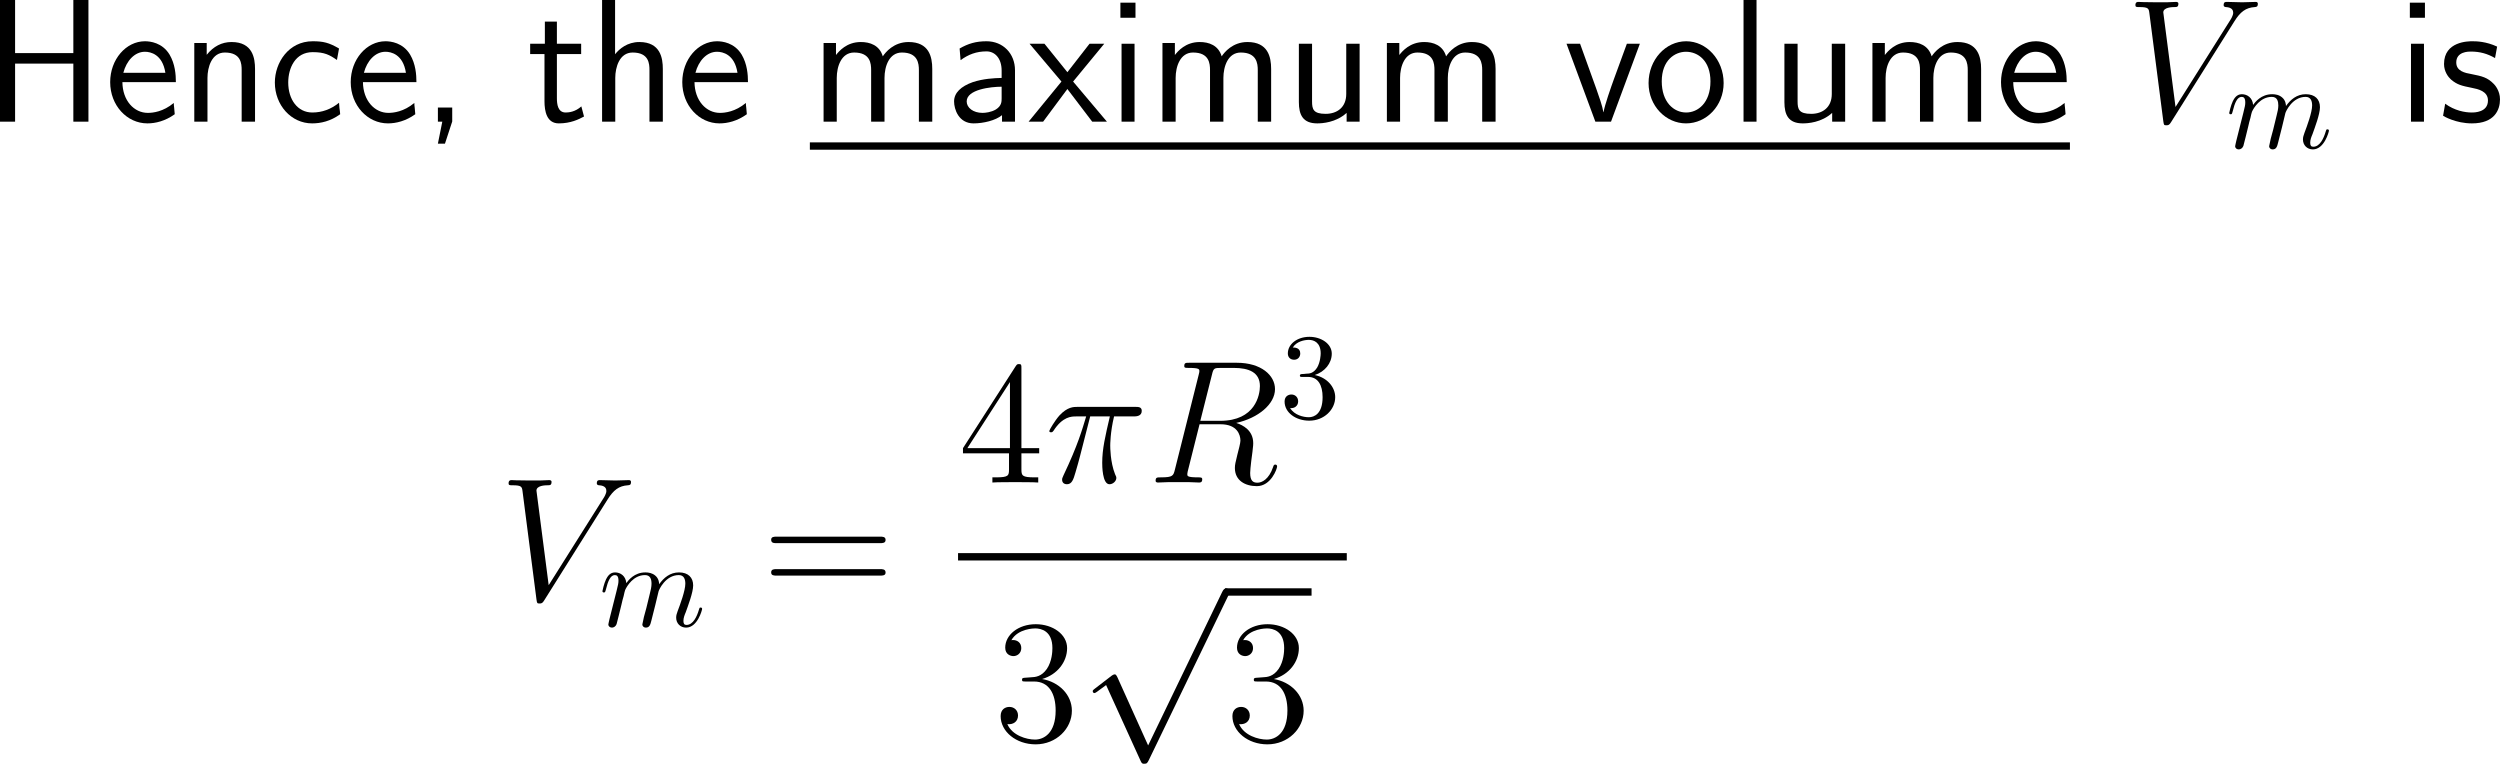 <?xml version="1.0" encoding="UTF-8"?>
<svg xmlns="http://www.w3.org/2000/svg" xmlns:xlink="http://www.w3.org/1999/xlink" width="255.637pt" height="78.098pt" viewBox="0 0 255.637 78.098" version="1.1">
<g id="surface1">
<path style=" stroke:none;fill-rule:nonzero;fill:rgb(0%,0%,0%);fill-opacity:1;" d="M 9.043 0 L 7.5 0 L 7.5 5.43 L 1.543 5.43 L 1.543 0 L 0 0 L 0 12.441 L 1.543 12.441 L 1.543 6.504 L 7.5 6.504 L 7.5 12.441 L 9.043 12.441 Z M 9.043 0 "/>
<path style=" stroke:none;fill-rule:nonzero;fill:rgb(0%,0%,0%);fill-opacity:1;" d="M 17.984 8.398 C 17.984 7.637 17.906 6.543 17.34 5.586 C 16.598 4.355 15.348 4.219 14.82 4.219 C 12.887 4.219 11.266 6.074 11.266 8.398 C 11.266 10.781 12.984 12.617 15.074 12.617 C 15.895 12.617 16.891 12.383 17.867 11.68 C 17.867 11.602 17.809 11.035 17.809 11.016 C 17.789 10.996 17.77 10.586 17.77 10.527 C 16.695 11.426 15.641 11.543 15.113 11.543 C 13.727 11.543 12.535 10.312 12.516 8.398 Z M 12.613 7.441 C 12.926 6.23 13.766 5.293 14.82 5.293 C 15.387 5.293 16.617 5.547 16.91 7.441 Z M 12.613 7.441 "/>
<path style=" stroke:none;fill-rule:nonzero;fill:rgb(0%,0%,0%);fill-opacity:1;" d="M 26.078 7.051 C 26.078 5.957 25.844 4.297 23.676 4.297 C 22.68 4.297 21.82 4.746 21.137 5.605 L 21.137 4.395 L 19.867 4.395 L 19.867 12.441 L 21.215 12.441 L 21.215 7.969 C 21.215 6.875 21.645 5.371 22.992 5.371 C 24.672 5.371 24.711 6.543 24.711 7.168 L 24.711 12.441 L 26.078 12.441 Z M 26.078 7.051 "/>
<path style=" stroke:none;fill-rule:nonzero;fill:rgb(0%,0%,0%);fill-opacity:1;" d="M 34.668 10.508 C 33.848 11.172 32.93 11.504 31.934 11.504 C 30.43 11.504 29.473 10.176 29.473 8.438 C 29.473 6.953 30.195 5.332 31.973 5.332 C 33.184 5.332 33.691 5.605 34.453 6.133 L 34.668 4.961 C 33.633 4.355 33.047 4.219 31.973 4.219 C 29.512 4.219 28.105 6.406 28.105 8.438 C 28.105 10.742 29.766 12.617 31.914 12.617 C 32.793 12.617 33.789 12.402 34.785 11.68 C 34.785 11.641 34.727 11.074 34.707 11.016 Z M 34.668 10.508 "/>
<path style=" stroke:none;fill-rule:nonzero;fill:rgb(0%,0%,0%);fill-opacity:1;" d="M 42.582 8.398 C 42.582 7.637 42.504 6.543 41.938 5.586 C 41.195 4.355 39.945 4.219 39.418 4.219 C 37.484 4.219 35.863 6.074 35.863 8.398 C 35.863 10.781 37.582 12.617 39.672 12.617 C 40.492 12.617 41.488 12.383 42.465 11.68 C 42.465 11.602 42.406 11.035 42.406 11.016 C 42.387 10.996 42.367 10.586 42.367 10.527 C 41.293 11.426 40.238 11.543 39.711 11.543 C 38.324 11.543 37.133 10.312 37.113 8.398 Z M 37.211 7.441 C 37.523 6.23 38.363 5.293 39.418 5.293 C 39.984 5.293 41.215 5.547 41.508 7.441 Z M 37.211 7.441 "/>
<path style=" stroke:none;fill-rule:nonzero;fill:rgb(0%,0%,0%);fill-opacity:1;" d="M 46.242 12.422 L 46.242 10.996 L 44.777 10.996 L 44.777 12.441 L 45.227 12.441 L 44.777 14.688 L 45.5 14.688 Z M 46.242 12.422 "/>
<path style=" stroke:none;fill-rule:nonzero;fill:rgb(0%,0%,0%);fill-opacity:1;" d="M 56.945 5.527 L 59.426 5.527 L 59.426 4.473 L 56.945 4.473 L 56.945 2.207 L 55.715 2.207 L 55.715 4.473 L 54.211 4.473 L 54.211 5.527 L 55.676 5.527 L 55.676 10.352 C 55.676 11.387 55.91 12.617 57.141 12.617 C 58.352 12.617 59.172 12.207 59.719 11.914 L 59.445 10.879 C 58.82 11.445 58.156 11.504 57.844 11.504 C 57.043 11.504 56.945 10.664 56.945 10.039 Z M 56.945 5.527 "/>
<path style=" stroke:none;fill-rule:nonzero;fill:rgb(0%,0%,0%);fill-opacity:1;" d="M 67.777 7.051 C 67.777 5.957 67.543 4.297 65.375 4.297 C 64.145 4.297 63.324 5 62.895 5.547 L 62.895 0 L 61.566 0 L 61.566 12.441 L 62.914 12.441 L 62.914 7.969 C 62.914 6.875 63.344 5.371 64.691 5.371 C 66.371 5.371 66.41 6.543 66.41 7.168 L 66.41 12.441 L 67.777 12.441 Z M 67.777 7.051 "/>
<path style=" stroke:none;fill-rule:nonzero;fill:rgb(0%,0%,0%);fill-opacity:1;" d="M 76.484 8.398 C 76.484 7.637 76.406 6.543 75.84 5.586 C 75.098 4.355 73.848 4.219 73.32 4.219 C 71.387 4.219 69.766 6.074 69.766 8.398 C 69.766 10.781 71.484 12.617 73.574 12.617 C 74.395 12.617 75.391 12.383 76.367 11.68 C 76.367 11.602 76.309 11.035 76.309 11.016 C 76.289 10.996 76.27 10.586 76.27 10.527 C 75.195 11.426 74.141 11.543 73.613 11.543 C 72.227 11.543 71.035 10.312 71.016 8.398 Z M 71.113 7.441 C 71.426 6.23 72.266 5.293 73.32 5.293 C 73.887 5.293 75.117 5.547 75.41 7.441 Z M 71.113 7.441 "/>
<path style=" stroke:none;fill-rule:nonzero;fill:rgb(0%,0%,0%);fill-opacity:1;" d="M 95.328 7.051 C 95.328 5.801 94.996 4.297 92.906 4.297 C 91.383 4.297 90.543 5.352 90.27 5.762 C 89.938 4.629 88.961 4.297 88.023 4.297 C 86.559 4.297 85.777 5.254 85.484 5.625 L 85.484 4.395 L 84.215 4.395 L 84.215 12.441 L 85.562 12.441 L 85.562 7.969 C 85.562 6.797 86.031 5.371 87.34 5.371 C 89 5.371 89.078 6.504 89.078 7.168 L 89.078 12.441 L 90.445 12.441 L 90.445 7.969 C 90.445 6.797 90.914 5.371 92.223 5.371 C 93.863 5.371 93.961 6.504 93.961 7.168 L 93.961 12.441 L 95.328 12.441 Z M 95.328 7.051 "/>
<path style=" stroke:none;fill-rule:nonzero;fill:rgb(0%,0%,0%);fill-opacity:1;" d="M 103.789 7.188 C 103.789 5.469 102.559 4.219 100.879 4.219 C 99.805 4.219 99.004 4.453 98.125 4.961 L 98.223 6.152 C 99.023 5.566 99.844 5.254 100.879 5.254 C 101.699 5.254 102.422 5.918 102.422 7.227 L 102.422 7.969 C 101.621 7.988 100.547 8.047 99.473 8.398 C 98.262 8.828 97.559 9.492 97.559 10.371 C 97.559 11.172 98.027 12.617 99.551 12.617 C 100.547 12.617 101.797 12.324 102.461 11.777 L 102.461 12.441 L 103.789 12.441 Z M 102.422 10.039 C 102.422 10.391 102.422 10.82 101.836 11.191 C 101.348 11.484 100.742 11.543 100.469 11.543 C 99.512 11.543 98.848 11.016 98.848 10.371 C 98.848 9.141 101.328 8.867 102.422 8.867 Z M 102.422 10.039 "/>
<path style=" stroke:none;fill-rule:nonzero;fill:rgb(0%,0%,0%);fill-opacity:1;" d="M 109.73 8.34 L 112.914 4.473 L 111.41 4.473 L 109.145 7.383 L 106.801 4.473 L 105.277 4.473 L 108.539 8.34 L 105.18 12.441 L 106.664 12.441 L 109.145 9.102 L 111.684 12.441 L 113.188 12.441 Z M 109.73 8.34 "/>
<path style=" stroke:none;fill-rule:nonzero;fill:rgb(0%,0%,0%);fill-opacity:1;" d="M 116.109 0.273 L 114.566 0.273 L 114.566 1.816 L 116.109 1.816 Z M 116.012 4.473 L 114.684 4.473 L 114.684 12.441 L 116.012 12.441 Z M 116.012 4.473 "/>
<path style=" stroke:none;fill-rule:nonzero;fill:rgb(0%,0%,0%);fill-opacity:1;" d="M 129.98 7.051 C 129.98 5.801 129.648 4.297 127.559 4.297 C 126.035 4.297 125.195 5.352 124.922 5.762 C 124.59 4.629 123.613 4.297 122.676 4.297 C 121.211 4.297 120.43 5.254 120.137 5.625 L 120.137 4.395 L 118.867 4.395 L 118.867 12.441 L 120.215 12.441 L 120.215 7.969 C 120.215 6.797 120.684 5.371 121.992 5.371 C 123.652 5.371 123.73 6.504 123.73 7.168 L 123.73 12.441 L 125.098 12.441 L 125.098 7.969 C 125.098 6.797 125.566 5.371 126.875 5.371 C 128.516 5.371 128.613 6.504 128.613 7.168 L 128.613 12.441 L 129.98 12.441 Z M 129.98 7.051 "/>
<path style=" stroke:none;fill-rule:nonzero;fill:rgb(0%,0%,0%);fill-opacity:1;" d="M 139.027 4.473 L 137.66 4.473 L 137.66 9.609 C 137.66 10.977 136.723 11.641 135.551 11.641 C 134.301 11.641 134.164 11.172 134.164 10.371 L 134.164 4.473 L 132.816 4.473 L 132.816 10.449 C 132.816 11.738 133.227 12.617 134.691 12.617 C 135.199 12.617 136.605 12.539 137.699 11.543 L 137.699 12.441 L 139.027 12.441 Z M 139.027 4.473 "/>
<path style=" stroke:none;fill-rule:nonzero;fill:rgb(0%,0%,0%);fill-opacity:1;" d="M 152.93 7.051 C 152.93 5.801 152.598 4.297 150.508 4.297 C 148.984 4.297 148.145 5.352 147.871 5.762 C 147.539 4.629 146.562 4.297 145.625 4.297 C 144.16 4.297 143.379 5.254 143.086 5.625 L 143.086 4.395 L 141.816 4.395 L 141.816 12.441 L 143.164 12.441 L 143.164 7.969 C 143.164 6.797 143.633 5.371 144.941 5.371 C 146.602 5.371 146.68 6.504 146.68 7.168 L 146.68 12.441 L 148.047 12.441 L 148.047 7.969 C 148.047 6.797 148.516 5.371 149.824 5.371 C 151.465 5.371 151.562 6.504 151.562 7.168 L 151.562 12.441 L 152.93 12.441 Z M 152.93 7.051 "/>
<path style=" stroke:none;fill-rule:nonzero;fill:rgb(0%,0%,0%);fill-opacity:1;" d="M 167.684 4.473 L 166.355 4.473 L 165.047 8.047 C 164.734 8.906 164.07 10.801 163.973 11.465 L 163.953 11.465 C 163.855 10.84 163.504 9.863 163.23 9.082 L 161.57 4.473 L 160.184 4.473 L 163.133 12.441 L 164.734 12.441 Z M 167.684 4.473 "/>
<path style=" stroke:none;fill-rule:nonzero;fill:rgb(0%,0%,0%);fill-opacity:1;" d="M 176.25 8.496 C 176.25 6.074 174.473 4.219 172.422 4.219 C 170.312 4.219 168.574 6.113 168.574 8.496 C 168.574 10.84 170.352 12.617 172.402 12.617 C 174.512 12.617 176.25 10.801 176.25 8.496 Z M 172.422 11.504 C 171.133 11.504 169.922 10.43 169.922 8.32 C 169.922 6.152 171.27 5.293 172.402 5.293 C 173.633 5.293 174.902 6.211 174.902 8.32 C 174.902 10.527 173.613 11.504 172.422 11.504 Z M 172.422 11.504 "/>
<path style=" stroke:none;fill-rule:nonzero;fill:rgb(0%,0%,0%);fill-opacity:1;" d="M 179.613 0 L 178.285 0 L 178.285 12.441 L 179.613 12.441 Z M 179.613 0 "/>
<path style=" stroke:none;fill-rule:nonzero;fill:rgb(0%,0%,0%);fill-opacity:1;" d="M 188.676 4.473 L 187.309 4.473 L 187.309 9.609 C 187.309 10.977 186.371 11.641 185.199 11.641 C 183.949 11.641 183.812 11.172 183.812 10.371 L 183.812 4.473 L 182.465 4.473 L 182.465 10.449 C 182.465 11.738 182.875 12.617 184.34 12.617 C 184.848 12.617 186.254 12.539 187.348 11.543 L 187.348 12.441 L 188.676 12.441 Z M 188.676 4.473 "/>
<path style=" stroke:none;fill-rule:nonzero;fill:rgb(0%,0%,0%);fill-opacity:1;" d="M 202.578 7.051 C 202.578 5.801 202.246 4.297 200.156 4.297 C 198.633 4.297 197.793 5.352 197.52 5.762 C 197.188 4.629 196.211 4.297 195.273 4.297 C 193.809 4.297 193.027 5.254 192.734 5.625 L 192.734 4.395 L 191.465 4.395 L 191.465 12.441 L 192.812 12.441 L 192.812 7.969 C 192.812 6.797 193.281 5.371 194.59 5.371 C 196.25 5.371 196.328 6.504 196.328 7.168 L 196.328 12.441 L 197.695 12.441 L 197.695 7.969 C 197.695 6.797 198.164 5.371 199.473 5.371 C 201.113 5.371 201.211 6.504 201.211 7.168 L 201.211 12.441 L 202.578 12.441 Z M 202.578 7.051 "/>
<path style=" stroke:none;fill-rule:nonzero;fill:rgb(0%,0%,0%);fill-opacity:1;" d="M 211.332 8.398 C 211.332 7.637 211.254 6.543 210.688 5.586 C 209.945 4.355 208.695 4.219 208.168 4.219 C 206.234 4.219 204.613 6.074 204.613 8.398 C 204.613 10.781 206.332 12.617 208.422 12.617 C 209.242 12.617 210.238 12.383 211.215 11.68 C 211.215 11.602 211.156 11.035 211.156 11.016 C 211.137 10.996 211.117 10.586 211.117 10.527 C 210.043 11.426 208.988 11.543 208.461 11.543 C 207.074 11.543 205.883 10.312 205.863 8.398 Z M 205.961 7.441 C 206.273 6.23 207.113 5.293 208.168 5.293 C 208.734 5.293 209.965 5.547 210.258 7.441 Z M 205.961 7.441 "/>
<path style=" stroke:none;fill-rule:nonzero;fill:rgb(0%,0%,0%);fill-opacity:1;" d="M 82.812 14.559 L 211.66 14.559 L 211.66 15.309 L 82.812 15.309 Z M 82.812 14.559 "/>
<path style=" stroke:none;fill-rule:nonzero;fill:rgb(0%,0%,0%);fill-opacity:1;" d="M 228.473 2.188 C 229.078 1.211 229.645 0.781 230.562 0.723 C 230.738 0.703 230.875 0.703 230.875 0.371 C 230.875 0.312 230.836 0.195 230.68 0.195 C 230.367 0.195 229.586 0.234 229.273 0.234 C 228.746 0.234 228.199 0.195 227.711 0.195 C 227.555 0.195 227.379 0.195 227.379 0.527 C 227.379 0.703 227.555 0.723 227.613 0.723 C 228.277 0.762 228.355 1.094 228.355 1.309 C 228.355 1.582 228.102 1.992 228.082 2.012 L 222.457 10.938 L 221.207 1.27 C 221.207 0.742 222.125 0.723 222.32 0.723 C 222.594 0.723 222.75 0.723 222.75 0.371 C 222.75 0.195 222.555 0.195 222.516 0.195 C 222.203 0.195 221.852 0.234 221.539 0.234 L 220.543 0.234 C 219.234 0.234 218.688 0.195 218.668 0.195 C 218.57 0.195 218.355 0.195 218.355 0.527 C 218.355 0.723 218.473 0.723 218.766 0.723 C 219.684 0.723 219.723 0.879 219.781 1.328 L 221.207 12.383 C 221.266 12.773 221.266 12.812 221.52 12.812 C 221.734 12.812 221.832 12.773 222.008 12.48 Z M 228.473 2.188 "/>
<path style=" stroke:none;fill-rule:nonzero;fill:rgb(0%,0%,0%);fill-opacity:1;" d="M 228.672 14.398 C 228.633 14.594 228.555 14.887 228.555 14.945 C 228.555 15.16 228.73 15.277 228.926 15.277 C 229.082 15.277 229.297 15.18 229.395 14.926 C 229.395 14.906 229.551 14.32 229.629 14.008 L 229.902 12.895 C 229.961 12.602 230.039 12.328 230.117 12.055 C 230.156 11.84 230.254 11.469 230.273 11.43 C 230.449 11.039 231.113 9.906 232.305 9.906 C 232.871 9.906 232.969 10.375 232.969 10.785 C 232.969 11.098 232.891 11.449 232.793 11.82 L 232.441 13.266 L 232.188 14.203 C 232.148 14.457 232.031 14.887 232.031 14.945 C 232.031 15.16 232.207 15.277 232.383 15.277 C 232.773 15.277 232.852 14.965 232.949 14.574 C 233.125 13.871 233.594 12.055 233.691 11.566 C 233.73 11.41 234.395 9.906 235.762 9.906 C 236.289 9.906 236.426 10.336 236.426 10.785 C 236.426 11.488 235.898 12.914 235.645 13.578 C 235.547 13.871 235.488 14.008 235.488 14.262 C 235.488 14.848 235.918 15.277 236.504 15.277 C 237.676 15.277 238.145 13.461 238.145 13.363 C 238.145 13.227 238.027 13.227 237.988 13.227 C 237.871 13.227 237.871 13.266 237.812 13.461 C 237.617 14.125 237.227 15.004 236.543 15.004 C 236.328 15.004 236.23 14.887 236.23 14.594 C 236.23 14.281 236.348 13.988 236.465 13.715 C 236.699 13.051 237.227 11.684 237.227 10.961 C 237.227 10.16 236.719 9.633 235.781 9.633 C 234.863 9.633 234.219 10.18 233.75 10.844 C 233.75 10.688 233.711 10.258 233.359 9.965 C 233.047 9.691 232.656 9.633 232.344 9.633 C 231.211 9.633 230.605 10.434 230.391 10.727 C 230.332 10.004 229.805 9.633 229.238 9.633 C 228.672 9.633 228.438 10.121 228.32 10.336 C 228.105 10.785 227.949 11.508 227.949 11.547 C 227.949 11.684 228.066 11.684 228.086 11.684 C 228.223 11.684 228.223 11.664 228.301 11.391 C 228.516 10.512 228.77 9.906 229.219 9.906 C 229.414 9.906 229.59 10.004 229.59 10.473 C 229.59 10.746 229.551 10.883 229.395 11.527 Z M 228.672 14.398 "/>
<path style=" stroke:none;fill-rule:nonzero;fill:rgb(0%,0%,0%);fill-opacity:1;" d="M 247.961 0.273 L 246.418 0.273 L 246.418 1.816 L 247.961 1.816 Z M 247.863 4.473 L 246.535 4.473 L 246.535 12.441 L 247.863 12.441 Z M 247.863 4.473 "/>
<path style=" stroke:none;fill-rule:nonzero;fill:rgb(0%,0%,0%);fill-opacity:1;" d="M 255.344 4.766 C 254.211 4.238 253.234 4.219 252.824 4.219 C 252.414 4.219 249.914 4.219 249.914 6.543 C 249.914 7.324 250.344 7.871 250.617 8.125 C 251.262 8.672 251.711 8.77 252.766 8.984 C 253.371 9.102 254.406 9.316 254.406 10.273 C 254.406 11.504 253 11.504 252.746 11.504 C 252.043 11.504 250.988 11.309 250.031 10.605 L 249.816 11.836 C 249.895 11.895 251.125 12.617 252.766 12.617 C 255.09 12.617 255.637 11.23 255.637 10.156 C 255.637 9.258 255.09 8.672 255.012 8.594 C 254.348 7.91 253.801 7.793 252.727 7.578 C 252.062 7.461 251.164 7.285 251.164 6.387 C 251.164 5.273 252.414 5.273 252.648 5.273 C 253.586 5.273 254.348 5.488 255.129 5.938 Z M 255.344 4.766 "/>
<path style=" stroke:none;fill-rule:nonzero;fill:rgb(0%,0%,0%);fill-opacity:1;" d="M 62.121 51.086 C 62.727 50.109 63.293 49.68 64.211 49.621 C 64.387 49.602 64.523 49.602 64.523 49.27 C 64.523 49.211 64.484 49.094 64.328 49.094 C 64.016 49.094 63.234 49.133 62.922 49.133 C 62.395 49.133 61.848 49.094 61.359 49.094 C 61.203 49.094 61.027 49.094 61.027 49.426 C 61.027 49.602 61.203 49.621 61.262 49.621 C 61.926 49.66 62.004 49.992 62.004 50.207 C 62.004 50.48 61.75 50.891 61.73 50.91 L 56.105 59.836 L 54.855 50.168 C 54.855 49.641 55.773 49.621 55.969 49.621 C 56.242 49.621 56.398 49.621 56.398 49.27 C 56.398 49.094 56.203 49.094 56.164 49.094 C 55.852 49.094 55.5 49.133 55.188 49.133 L 54.191 49.133 C 52.883 49.133 52.336 49.094 52.316 49.094 C 52.219 49.094 52.004 49.094 52.004 49.426 C 52.004 49.621 52.121 49.621 52.414 49.621 C 53.332 49.621 53.371 49.777 53.43 50.227 L 54.855 61.281 C 54.914 61.672 54.914 61.711 55.168 61.711 C 55.383 61.711 55.48 61.672 55.656 61.379 Z M 62.121 51.086 "/>
<path style=" stroke:none;fill-rule:nonzero;fill:rgb(0%,0%,0%);fill-opacity:1;" d="M 62.324 63.297 C 62.285 63.492 62.207 63.785 62.207 63.844 C 62.207 64.059 62.383 64.176 62.578 64.176 C 62.734 64.176 62.949 64.078 63.047 63.824 C 63.047 63.805 63.203 63.219 63.281 62.906 L 63.555 61.793 C 63.613 61.5 63.691 61.227 63.77 60.953 C 63.809 60.738 63.906 60.367 63.926 60.328 C 64.102 59.938 64.766 58.805 65.957 58.805 C 66.523 58.805 66.621 59.273 66.621 59.684 C 66.621 59.996 66.543 60.348 66.445 60.719 L 66.094 62.164 L 65.84 63.102 C 65.801 63.355 65.684 63.785 65.684 63.844 C 65.684 64.059 65.859 64.176 66.035 64.176 C 66.426 64.176 66.504 63.863 66.602 63.473 C 66.777 62.77 67.246 60.953 67.344 60.465 C 67.383 60.309 68.047 58.805 69.414 58.805 C 69.941 58.805 70.078 59.234 70.078 59.684 C 70.078 60.387 69.551 61.812 69.297 62.477 C 69.199 62.77 69.141 62.906 69.141 63.16 C 69.141 63.746 69.57 64.176 70.156 64.176 C 71.328 64.176 71.797 62.359 71.797 62.262 C 71.797 62.125 71.68 62.125 71.641 62.125 C 71.523 62.125 71.523 62.164 71.465 62.359 C 71.27 63.023 70.879 63.902 70.195 63.902 C 69.98 63.902 69.883 63.785 69.883 63.492 C 69.883 63.18 70 62.887 70.117 62.613 C 70.352 61.949 70.879 60.582 70.879 59.859 C 70.879 59.059 70.371 58.531 69.434 58.531 C 68.516 58.531 67.871 59.078 67.402 59.742 C 67.402 59.586 67.363 59.156 67.012 58.863 C 66.699 58.59 66.309 58.531 65.996 58.531 C 64.863 58.531 64.258 59.332 64.043 59.625 C 63.984 58.902 63.457 58.531 62.891 58.531 C 62.324 58.531 62.09 59.02 61.973 59.234 C 61.758 59.684 61.602 60.406 61.602 60.445 C 61.602 60.582 61.719 60.582 61.738 60.582 C 61.875 60.582 61.875 60.562 61.953 60.289 C 62.168 59.41 62.422 58.805 62.871 58.805 C 63.066 58.805 63.242 58.902 63.242 59.371 C 63.242 59.645 63.203 59.781 63.047 60.426 Z M 62.324 63.297 "/>
<path style=" stroke:none;fill-rule:nonzero;fill:rgb(0%,0%,0%);fill-opacity:1;" d="M 89.988 55.539 C 90.242 55.539 90.555 55.539 90.555 55.207 C 90.555 54.875 90.242 54.875 89.988 54.875 L 79.422 54.875 C 79.168 54.875 78.855 54.875 78.855 55.188 C 78.855 55.539 79.148 55.539 79.422 55.539 Z M 89.988 58.859 C 90.242 58.859 90.555 58.859 90.555 58.547 C 90.555 58.195 90.242 58.195 89.988 58.195 L 79.422 58.195 C 79.168 58.195 78.855 58.195 78.855 58.527 C 78.855 58.859 79.148 58.859 79.422 58.859 Z M 89.988 58.859 "/>
<path style=" stroke:none;fill-rule:nonzero;fill:rgb(0%,0%,0%);fill-opacity:1;" d="M 104.445 37.66 C 104.445 37.328 104.445 37.23 104.211 37.23 C 104.055 37.23 103.996 37.23 103.859 37.445 L 98.469 45.824 L 98.469 46.352 L 103.176 46.352 L 103.176 47.973 C 103.176 48.637 103.137 48.812 101.828 48.812 L 101.477 48.812 L 101.477 49.34 C 101.887 49.301 103.312 49.301 103.801 49.301 C 104.309 49.301 105.734 49.301 106.164 49.34 L 106.164 48.812 L 105.793 48.812 C 104.504 48.812 104.445 48.637 104.445 47.973 L 104.445 46.352 L 106.262 46.352 L 106.262 45.824 L 104.445 45.824 Z M 103.273 39.066 L 103.273 45.824 L 98.918 45.824 Z M 103.273 39.066 "/>
<path style=" stroke:none;fill-rule:nonzero;fill:rgb(0%,0%,0%);fill-opacity:1;" d="M 111.477 42.582 L 113.488 42.582 C 113.02 44.594 112.707 45.902 112.707 47.328 C 112.707 47.582 112.707 49.516 113.449 49.516 C 113.82 49.516 114.152 49.184 114.152 48.871 C 114.152 48.793 114.152 48.754 114.016 48.48 C 113.527 47.25 113.527 45.707 113.527 45.57 C 113.527 45.473 113.527 44.203 113.918 42.582 L 115.91 42.582 C 116.145 42.582 116.75 42.582 116.75 42.016 C 116.75 41.605 116.398 41.605 116.086 41.605 L 110.188 41.605 C 109.777 41.605 109.152 41.605 108.332 42.484 C 107.863 43.012 107.297 43.969 107.297 44.066 C 107.297 44.184 107.375 44.203 107.492 44.203 C 107.609 44.203 107.629 44.164 107.727 44.047 C 108.664 42.582 109.582 42.582 110.031 42.582 L 111.066 42.582 C 110.656 43.93 110.227 45.492 108.742 48.617 C 108.605 48.91 108.605 48.949 108.605 49.047 C 108.605 49.438 108.918 49.516 109.094 49.516 C 109.602 49.516 109.758 49.047 109.973 48.305 C 110.246 47.387 110.246 47.348 110.441 46.625 Z M 111.477 42.582 "/>
<path style=" stroke:none;fill-rule:nonzero;fill:rgb(0%,0%,0%);fill-opacity:1;" d="M 123.93 38.305 C 124.086 37.641 124.164 37.621 124.867 37.621 L 126.156 37.621 C 127.699 37.621 128.832 38.07 128.832 39.477 C 128.832 40.395 128.363 43.031 124.77 43.031 L 122.738 43.031 Z M 126.41 43.246 C 128.637 42.758 130.375 41.332 130.375 39.789 C 130.375 38.383 128.969 37.094 126.469 37.094 L 121.605 37.094 C 121.254 37.094 121.098 37.094 121.098 37.426 C 121.098 37.621 121.215 37.621 121.566 37.621 C 122.641 37.621 122.641 37.758 122.641 37.953 C 122.641 37.992 122.641 38.09 122.562 38.363 L 120.141 48.012 C 119.984 48.637 119.945 48.812 118.715 48.812 C 118.305 48.812 118.168 48.812 118.168 49.164 C 118.168 49.34 118.363 49.34 118.422 49.34 C 118.754 49.34 119.125 49.301 119.457 49.301 L 121.586 49.301 C 121.898 49.301 122.27 49.34 122.602 49.34 C 122.738 49.34 122.934 49.34 122.934 49.008 C 122.934 48.812 122.777 48.812 122.504 48.812 C 121.41 48.812 121.41 48.676 121.41 48.5 C 121.41 48.48 121.41 48.363 121.449 48.207 L 122.66 43.383 L 124.809 43.383 C 126.508 43.383 126.84 44.457 126.84 45.062 C 126.84 45.316 126.645 46.02 126.527 46.488 C 126.332 47.309 126.273 47.504 126.273 47.855 C 126.273 49.125 127.309 49.711 128.52 49.711 C 129.965 49.711 130.59 47.934 130.59 47.699 C 130.59 47.562 130.512 47.504 130.395 47.504 C 130.258 47.504 130.219 47.621 130.18 47.758 C 129.75 49.027 129.027 49.359 128.578 49.359 C 128.129 49.359 127.836 49.164 127.836 48.363 C 127.836 47.914 128.051 46.293 128.07 46.195 C 128.148 45.531 128.148 45.473 128.148 45.316 C 128.148 44.008 127.094 43.461 126.41 43.246 Z M 126.41 43.246 "/>
<path style=" stroke:none;fill-rule:nonzero;fill:rgb(0%,0%,0%);fill-opacity:1;" d="M 134.441 38.348 C 135.457 38.016 136.18 37.156 136.18 36.16 C 136.18 35.145 135.086 34.441 133.895 34.441 C 132.645 34.441 131.688 35.184 131.688 36.141 C 131.688 36.551 131.961 36.785 132.332 36.785 C 132.703 36.785 132.957 36.512 132.957 36.141 C 132.957 35.535 132.371 35.535 132.195 35.535 C 132.566 34.91 133.387 34.754 133.836 34.754 C 134.363 34.754 135.047 35.027 135.047 36.141 C 135.047 36.297 135.008 37.02 134.695 37.566 C 134.324 38.172 133.895 38.211 133.582 38.211 C 133.484 38.23 133.191 38.25 133.094 38.25 C 132.996 38.27 132.918 38.289 132.918 38.406 C 132.918 38.543 132.996 38.543 133.211 38.543 L 133.758 38.543 C 134.773 38.543 135.242 39.383 135.242 40.613 C 135.242 42.312 134.383 42.664 133.836 42.664 C 133.289 42.664 132.352 42.449 131.922 41.727 C 132.352 41.785 132.742 41.512 132.742 41.043 C 132.742 40.594 132.41 40.34 132.059 40.34 C 131.746 40.34 131.355 40.516 131.355 41.062 C 131.355 42.195 132.508 43.016 133.875 43.016 C 135.398 43.016 136.531 41.883 136.531 40.613 C 136.531 39.598 135.73 38.621 134.441 38.348 Z M 134.441 38.348 "/>
<path style=" stroke:none;fill-rule:nonzero;fill:rgb(0%,0%,0%);fill-opacity:1;" d="M 97.965 56.559 L 137.715 56.559 L 137.715 57.312 L 97.965 57.312 Z M 97.965 56.559 "/>
<path style=" stroke:none;fill-rule:nonzero;fill:rgb(0%,0%,0%);fill-opacity:1;" d="M 104.879 69.297 C 104.566 69.316 104.508 69.336 104.508 69.512 C 104.508 69.688 104.586 69.688 104.918 69.688 L 105.738 69.688 C 107.262 69.688 107.945 70.938 107.945 72.656 C 107.945 75 106.715 75.625 105.836 75.625 C 104.977 75.625 103.512 75.215 103.004 74.043 C 103.57 74.121 104.098 73.809 104.098 73.164 C 104.098 72.637 103.707 72.285 103.219 72.285 C 102.789 72.285 102.32 72.539 102.32 73.223 C 102.32 74.805 103.902 76.113 105.895 76.113 C 108.023 76.113 109.605 74.492 109.605 72.676 C 109.605 71.035 108.277 69.727 106.559 69.434 C 108.121 68.984 109.117 67.676 109.117 66.27 C 109.117 64.863 107.652 63.828 105.914 63.828 C 104.117 63.828 102.789 64.922 102.789 66.23 C 102.789 66.934 103.355 67.09 103.629 67.09 C 104 67.09 104.43 66.816 104.43 66.27 C 104.43 65.703 104 65.449 103.609 65.449 C 103.492 65.449 103.453 65.449 103.414 65.469 C 104.098 64.258 105.777 64.258 105.855 64.258 C 106.461 64.258 107.613 64.512 107.613 66.27 C 107.613 66.621 107.574 67.617 107.047 68.398 C 106.5 69.18 105.895 69.238 105.406 69.258 Z M 104.879 69.297 "/>
<path style=" stroke:none;fill-rule:nonzero;fill:rgb(0%,0%,0%);fill-opacity:1;" d="M 117.402 76.223 L 114.258 69.25 C 114.121 68.957 114.043 68.957 113.984 68.957 C 113.965 68.957 113.867 68.957 113.672 69.094 L 111.973 70.402 C 111.738 70.578 111.738 70.617 111.738 70.676 C 111.738 70.773 111.797 70.871 111.914 70.871 C 112.031 70.871 112.324 70.617 112.52 70.48 C 112.637 70.402 112.91 70.188 113.105 70.051 L 116.641 77.824 C 116.758 78.098 116.855 78.098 117.012 78.098 C 117.285 78.098 117.324 78 117.461 77.746 L 125.605 60.891 C 125.723 60.637 125.723 60.559 125.723 60.539 C 125.723 60.344 125.586 60.168 125.371 60.168 C 125.215 60.168 125.098 60.266 124.961 60.559 Z M 117.402 76.223 "/>
<path style=" stroke:none;fill-rule:nonzero;fill:rgb(0%,0%,0%);fill-opacity:1;" d="M 125.266 60.156 L 134.113 60.156 L 134.113 60.91 L 125.266 60.91 Z M 125.266 60.156 "/>
<path style=" stroke:none;fill-rule:nonzero;fill:rgb(0%,0%,0%);fill-opacity:1;" d="M 128.578 69.297 C 128.266 69.316 128.207 69.336 128.207 69.512 C 128.207 69.688 128.285 69.688 128.617 69.688 L 129.438 69.688 C 130.961 69.688 131.645 70.938 131.645 72.656 C 131.645 75 130.414 75.625 129.535 75.625 C 128.676 75.625 127.211 75.215 126.703 74.043 C 127.27 74.121 127.797 73.809 127.797 73.164 C 127.797 72.637 127.406 72.285 126.918 72.285 C 126.488 72.285 126.02 72.539 126.02 73.223 C 126.02 74.805 127.602 76.113 129.594 76.113 C 131.723 76.113 133.305 74.492 133.305 72.676 C 133.305 71.035 131.977 69.727 130.258 69.434 C 131.82 68.984 132.816 67.676 132.816 66.27 C 132.816 64.863 131.352 63.828 129.613 63.828 C 127.816 63.828 126.488 64.922 126.488 66.23 C 126.488 66.934 127.055 67.09 127.328 67.09 C 127.699 67.09 128.129 66.816 128.129 66.27 C 128.129 65.703 127.699 65.449 127.309 65.449 C 127.191 65.449 127.152 65.449 127.113 65.469 C 127.797 64.258 129.477 64.258 129.555 64.258 C 130.16 64.258 131.312 64.512 131.312 66.27 C 131.312 66.621 131.273 67.617 130.746 68.398 C 130.199 69.18 129.594 69.238 129.105 69.258 Z M 128.578 69.297 "/>
</g>
</svg>
